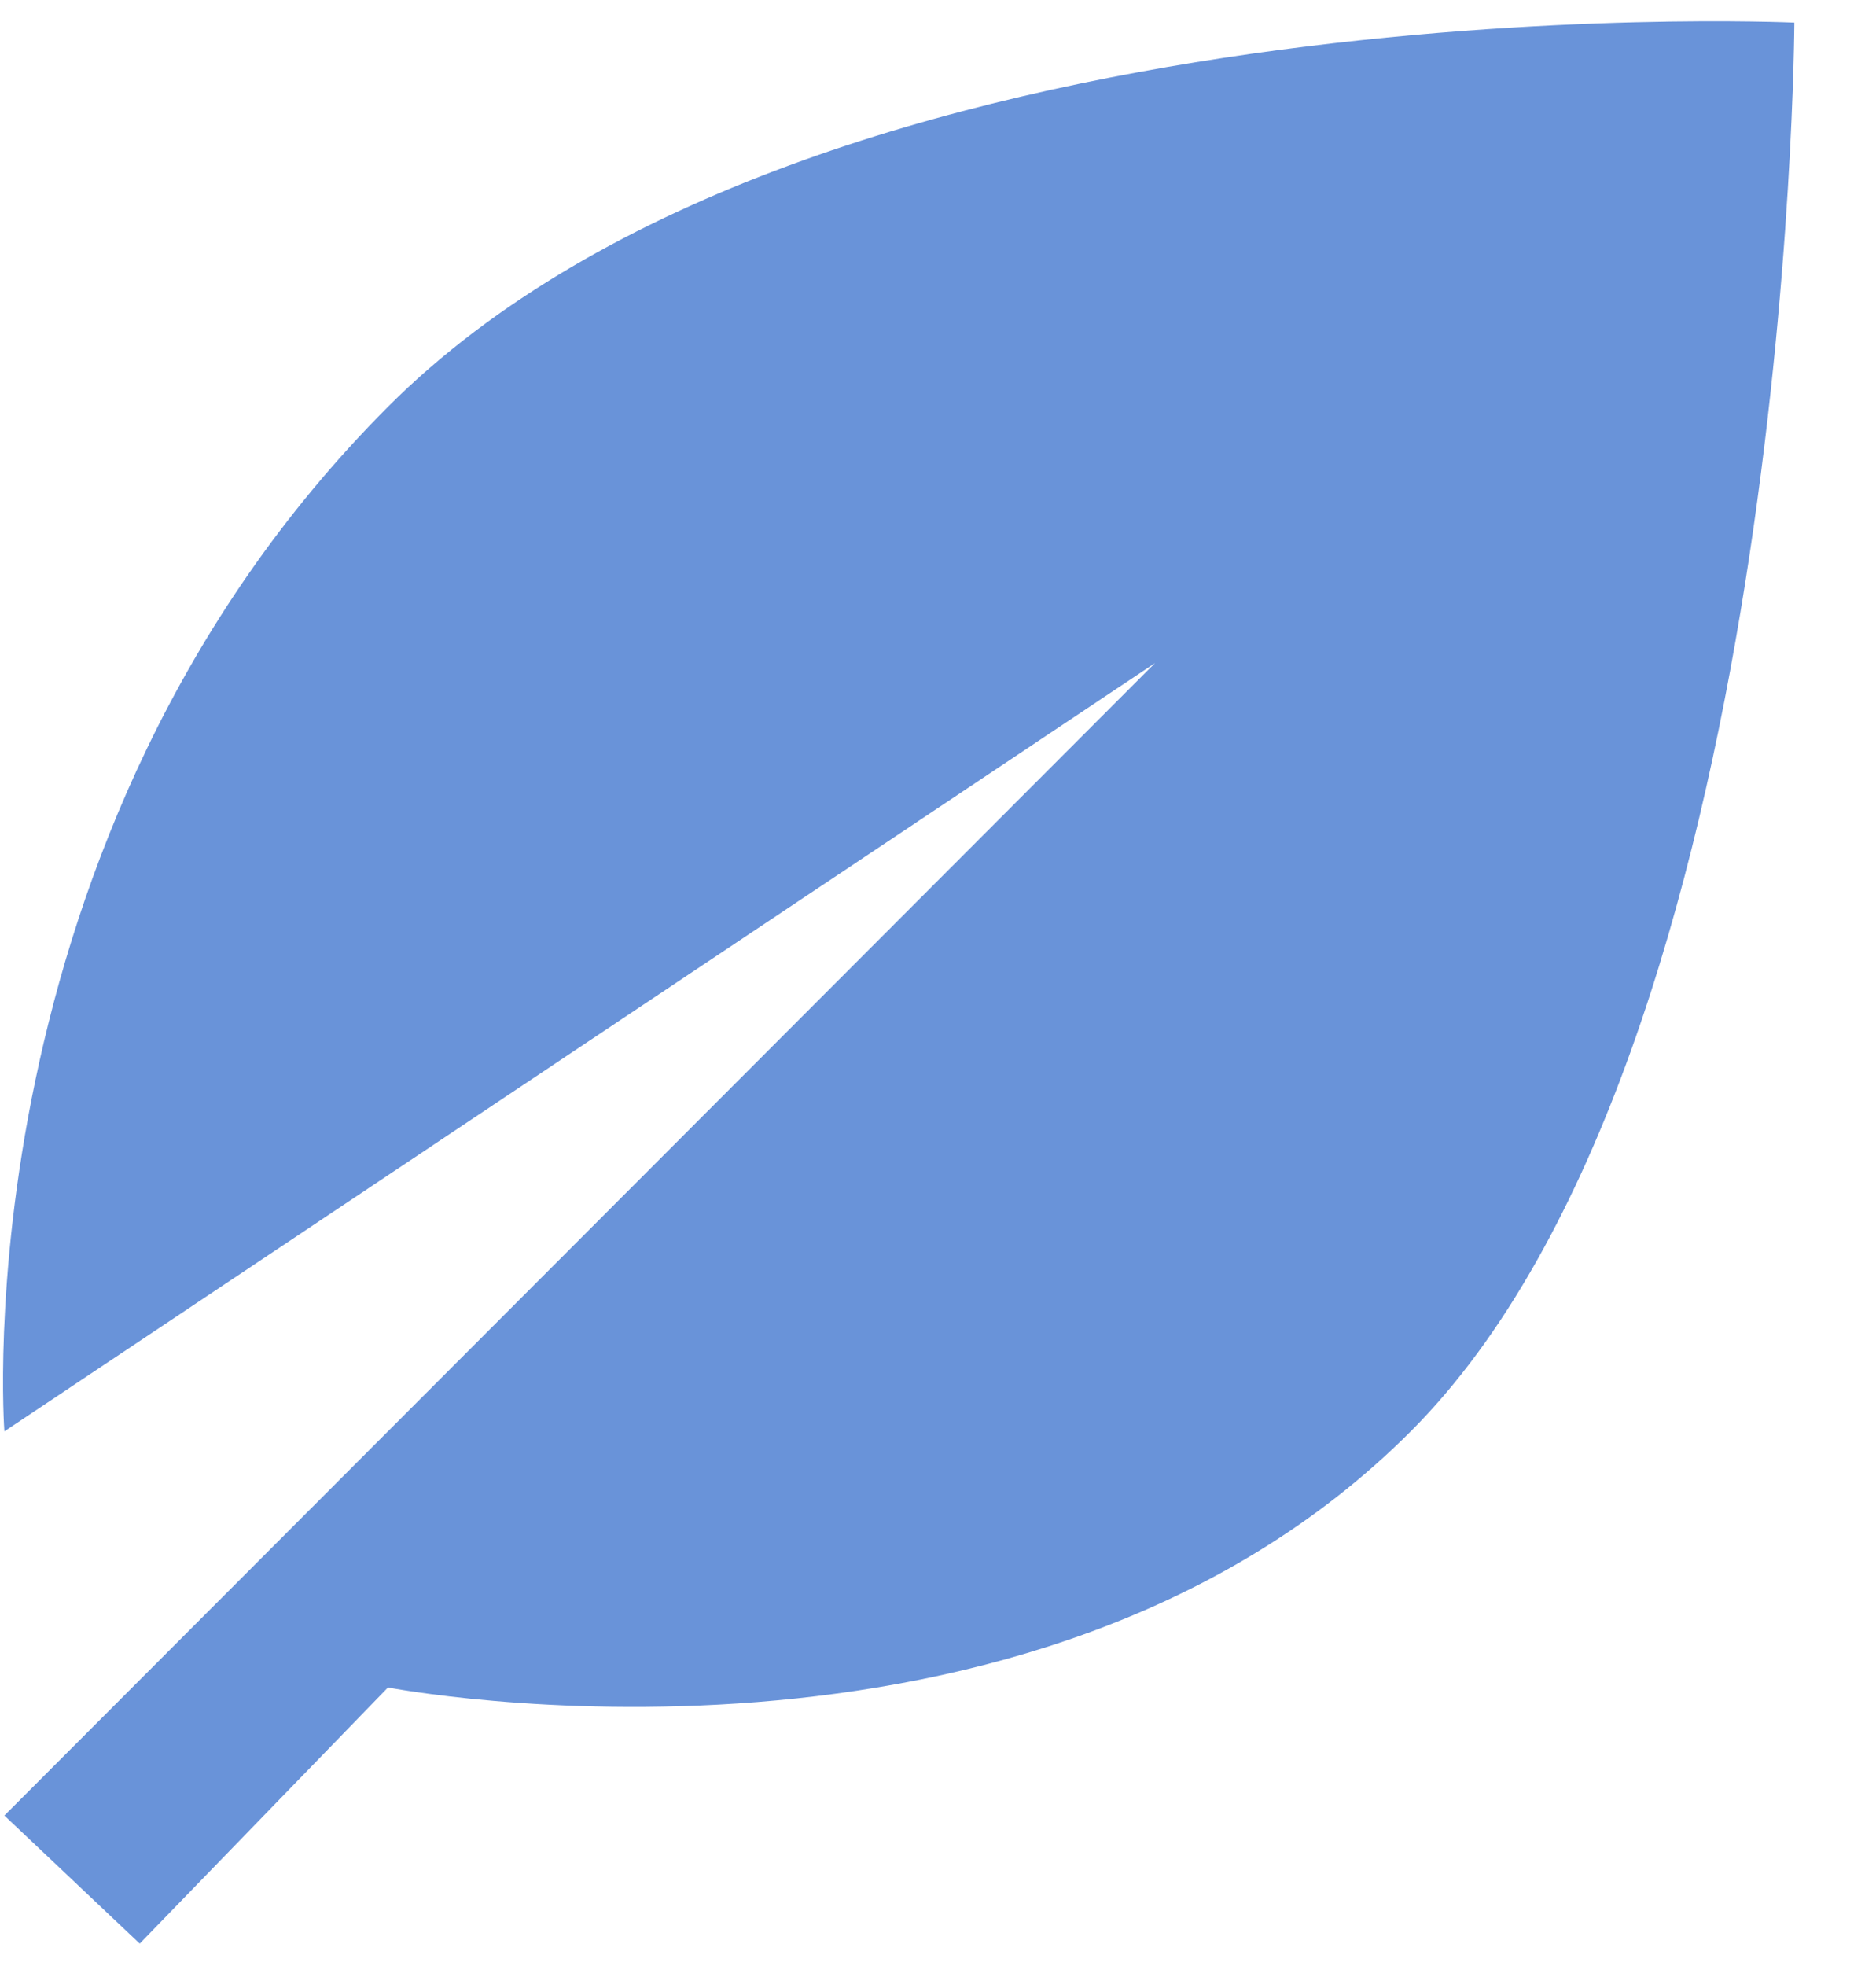 <svg 
 xmlns="http://www.w3.org/2000/svg"
 xmlns:xlink="http://www.w3.org/1999/xlink"
 width="21px" height="22px">
<path fill-rule="evenodd"  fill="rgb(105, 147, 217)"
 d="M12.930,7.419 L0.049,20.316 L1.564,21.749 L4.343,18.883 C4.343,18.883 11.541,20.274 15.792,16.017 C20.044,11.760 20.086,0.253 20.086,0.253 C20.086,0.253 9.141,-0.252 4.343,4.552 C-0.456,9.358 0.049,16.017 0.049,16.017 L12.930,7.419 Z"/>
</svg>

